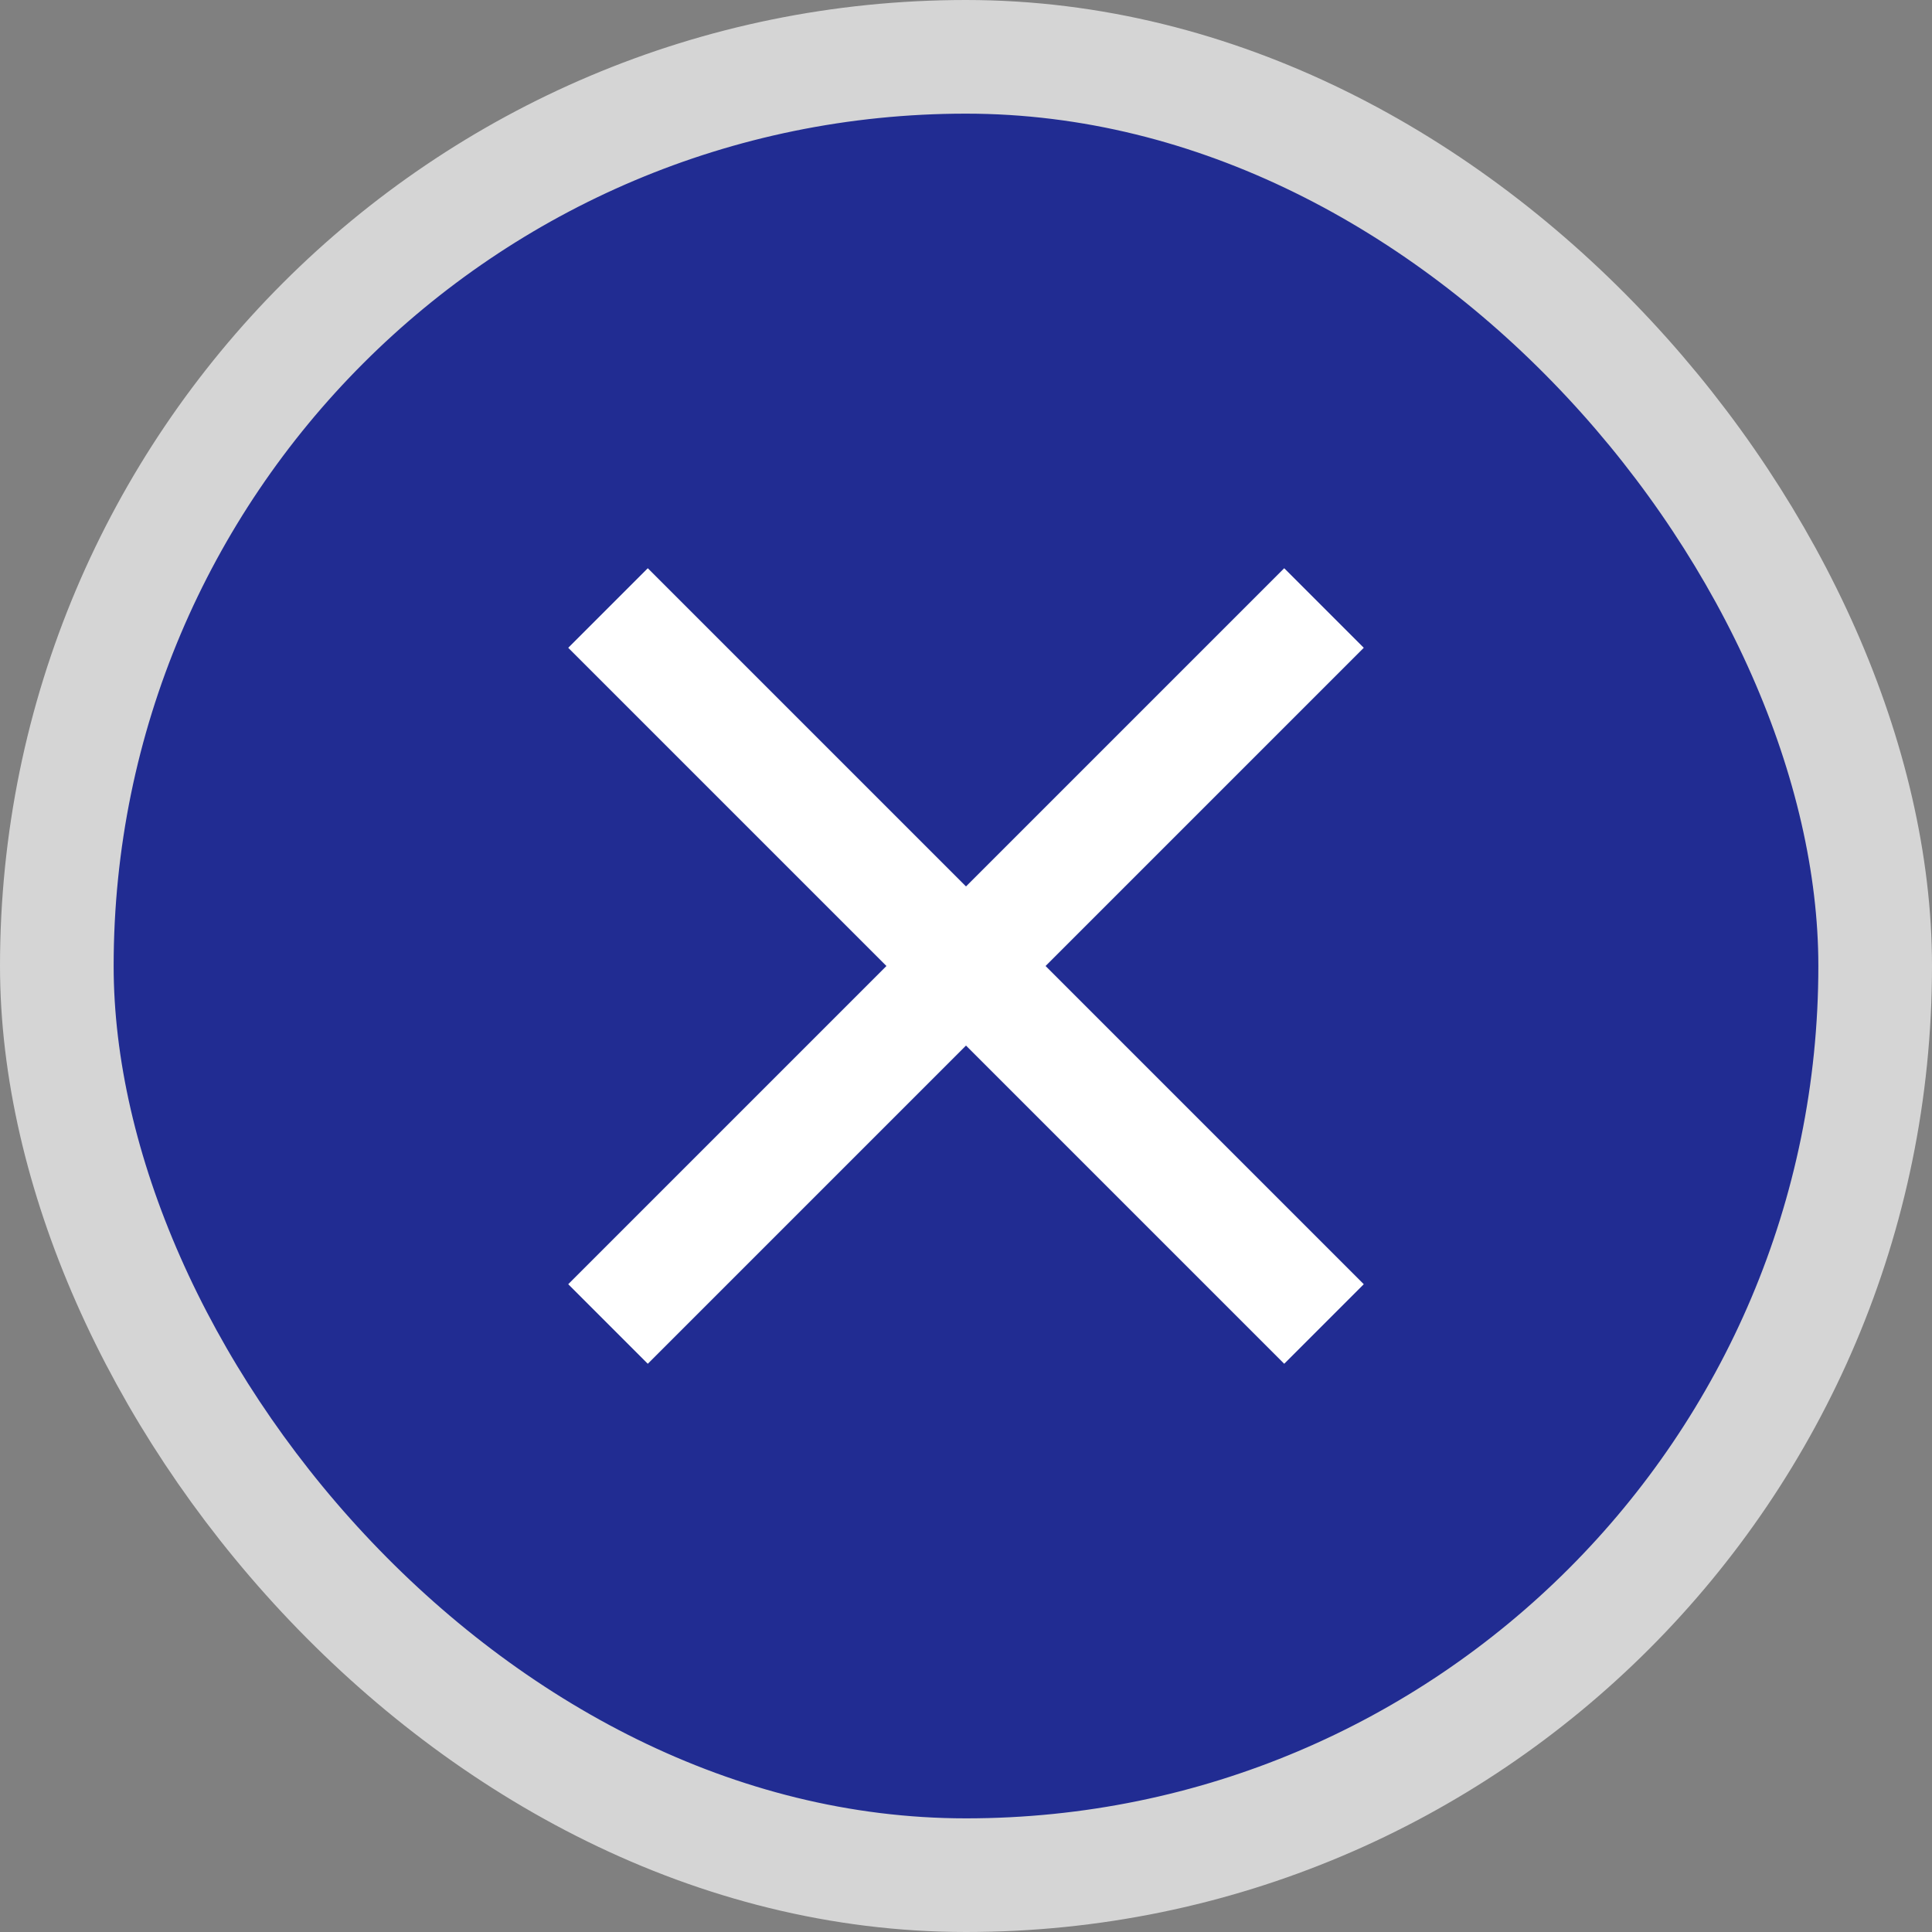 <svg width="34" height="34" viewBox="0 0 34 34" fill="none" xmlns="http://www.w3.org/2000/svg">
<rect x="0" y="0" width="34" height="34" fill="#808080" stroke="none"/>
<rect x="1" y="1" width="32" height="32" rx="16" fill="#212C92" stroke="#D5D5D5" stroke-width="2"/>
<g clip-path="url(#clip0_269_1332)">
<path d="M24 11.4L22.6 10L17 15.6L11.4 10L10 11.4L15.6 17L10 22.6L11.4 24L17 18.4L22.6 24L24 22.6L18.4 17L24 11.4Z" fill="white"/>
</g>
<defs>
<clipPath id="clip0_269_1332">
<rect width="14" height="14" fill="white" transform="translate(10 10)"/>
</clipPath>
</defs>
</svg>
